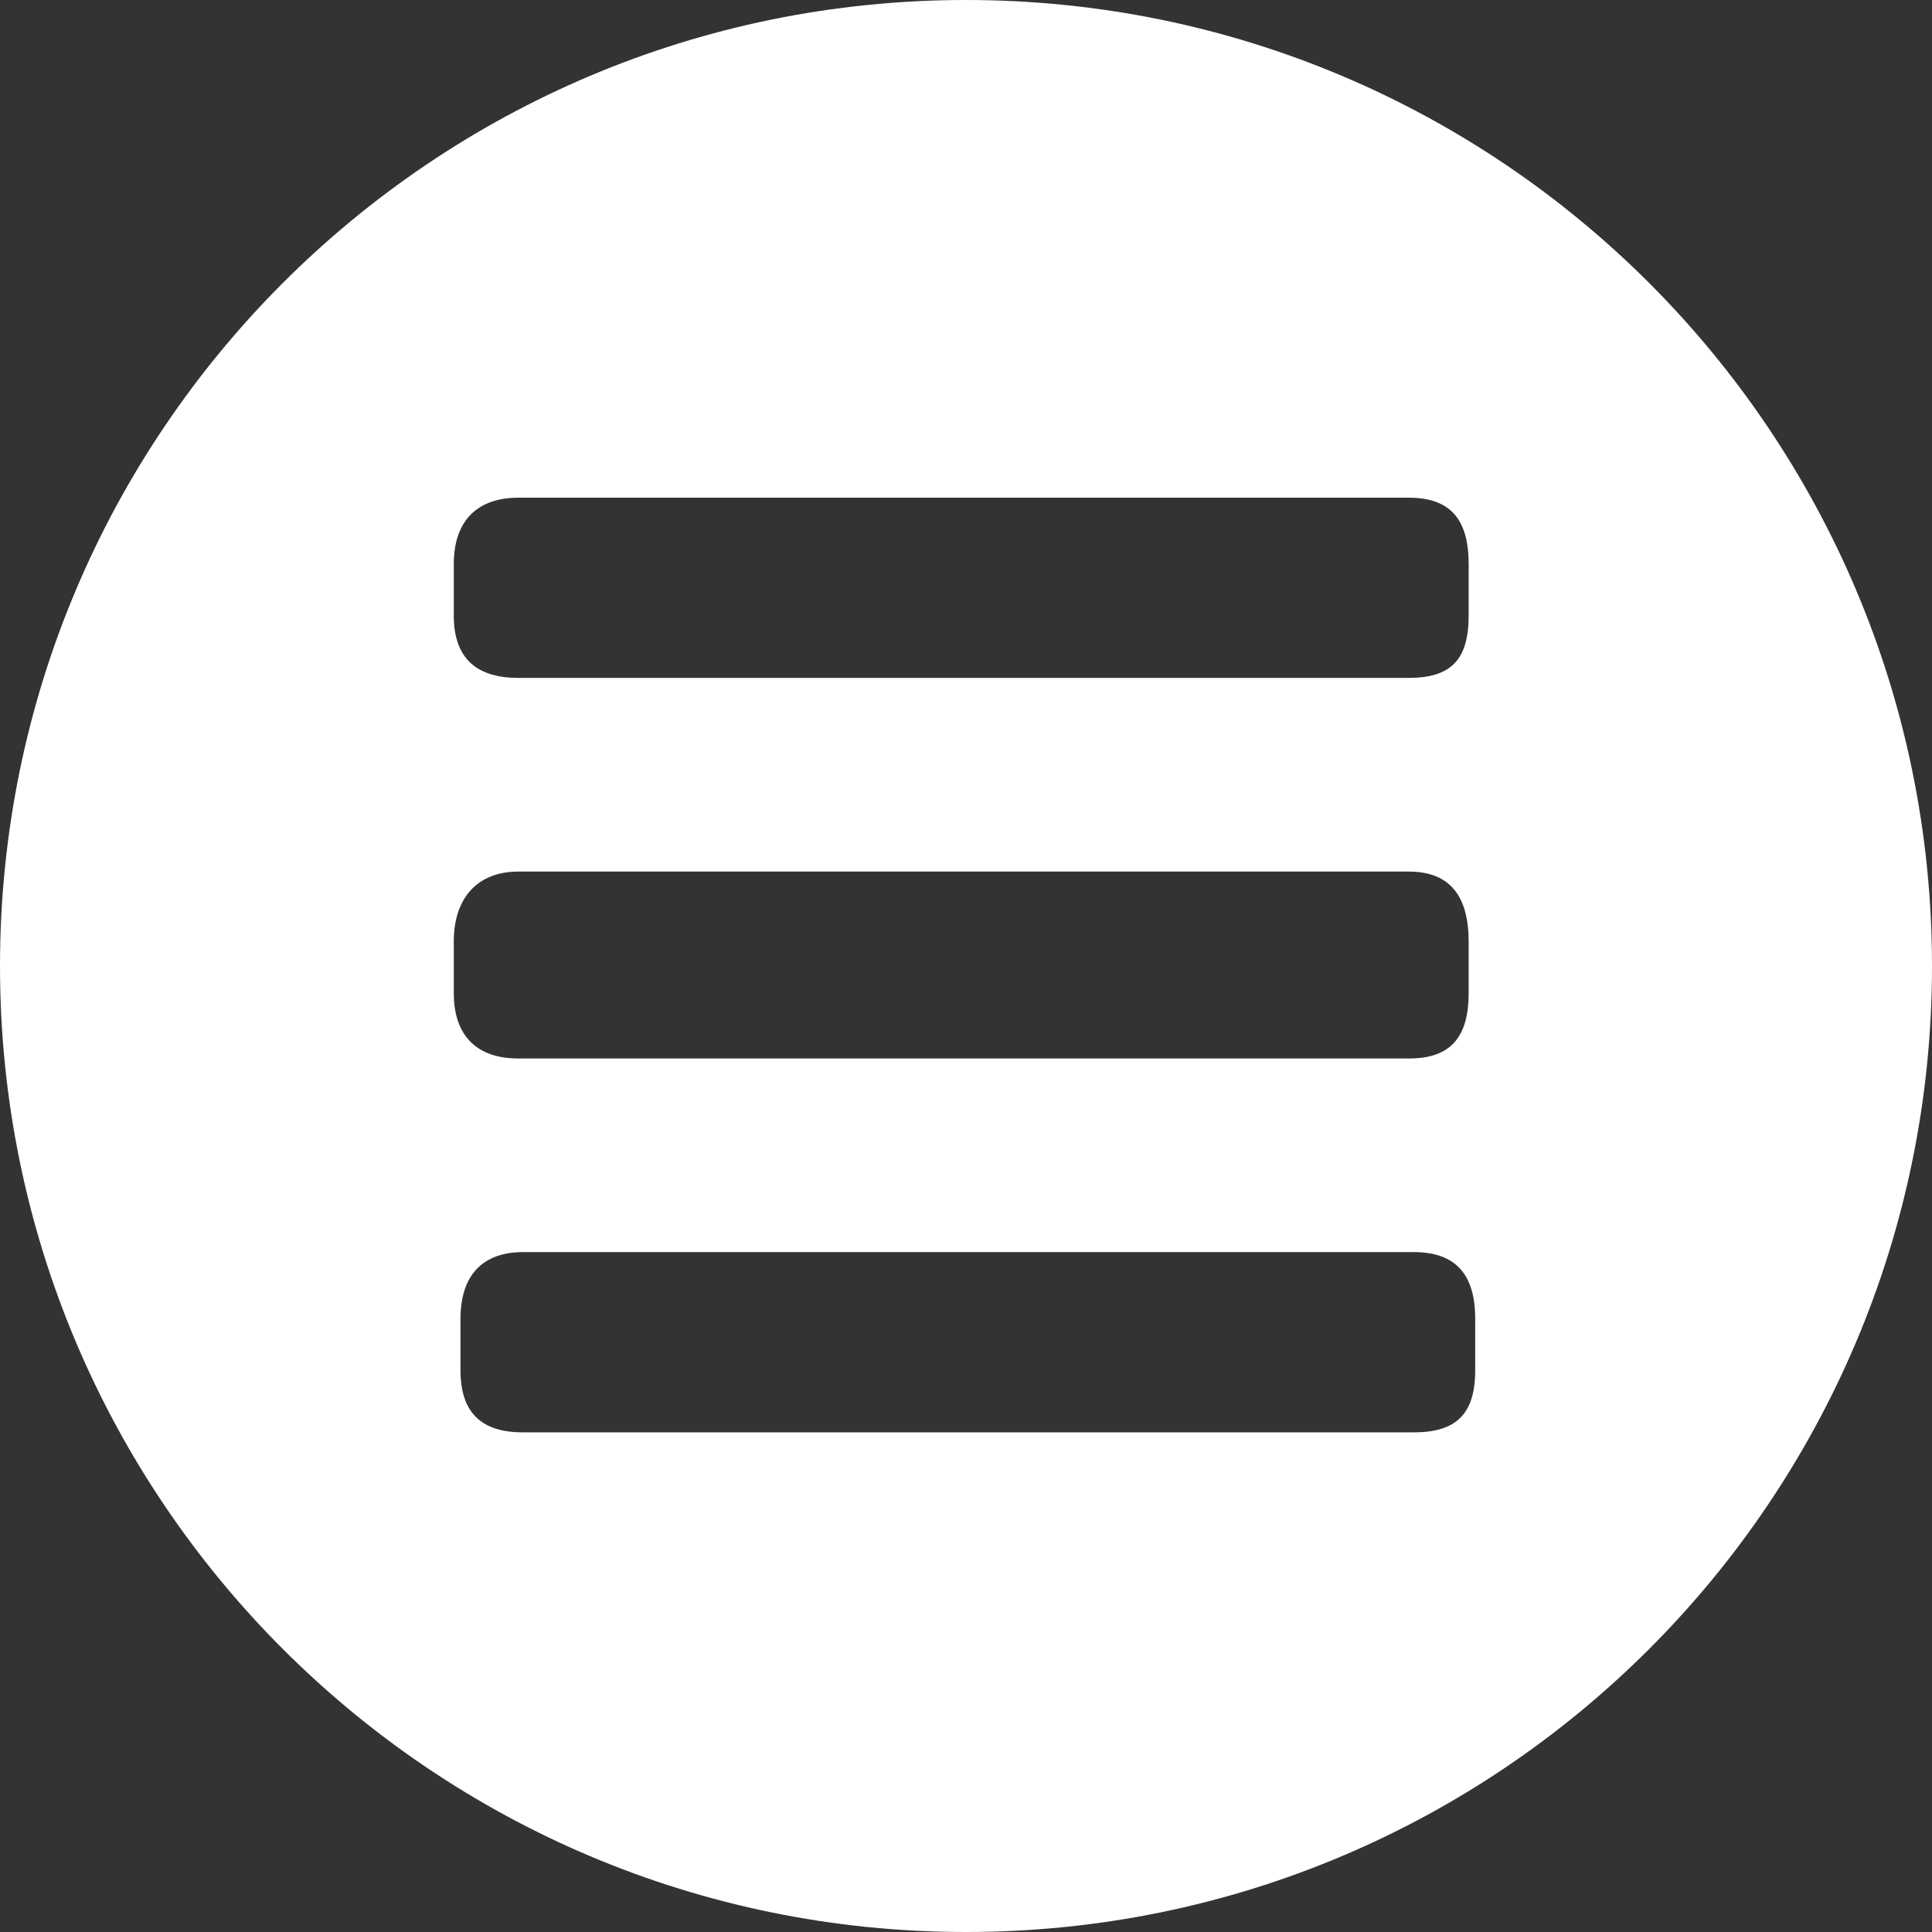 <?xml version="1.0" encoding="utf-8"?>
<!-- Generator: Adobe Illustrator 15.1.0, SVG Export Plug-In  -->
<!DOCTYPE svg PUBLIC "-//W3C//DTD SVG 1.1//EN" "http://www.w3.org/Graphics/SVG/1.1/DTD/svg11.dtd">
<svg version="1.1"
	 xmlns="http://www.w3.org/2000/svg" xmlns:xlink="http://www.w3.org/1999/xlink" xmlns:a="http://ns.adobe.com/AdobeSVGViewerExtensions/3.0/"
	 x="0px" y="0px" width="23px" height="23px" viewBox="0 0 23 23" overflow="visible" enable-background="new 0 0 23 23"
	 xml:space="preserve">
<rect x="0" y="0" width="23" height="23" fill="#333333" stroke="none"/>
<defs>
</defs>
<path fill="#FFFFFF" d="M11.5,0C5.148,0,0,5.147,0,11.501C0,17.852,5.148,23,11.5,23S23,17.852,23,11.501C23,5.147,17.852,0,11.5,0z
	 M5.402,6.716c0-0.524,0.289-0.791,0.766-0.791h10.604c0.502,0,0.712,0.267,0.712,0.791v0.612c0,0.525-0.21,0.742-0.712,0.742H6.168
	c-0.477,0-0.766-0.217-0.766-0.742V6.716z M5.402,11.209c0-0.525,0.289-0.833,0.766-0.833h10.604c0.502,0,0.712,0.308,0.712,0.833
	v0.611c0,0.524-0.21,0.781-0.712,0.781H6.168c-0.477,0-0.766-0.257-0.766-0.781V11.209z M17.562,16.313
	c0,0.523-0.229,0.739-0.732,0.739H6.227c-0.477,0-0.745-0.216-0.745-0.739v-0.612c0-0.525,0.269-0.795,0.745-0.795H16.83
	c0.504,0,0.732,0.27,0.732,0.795V16.313z"/>
</svg>
